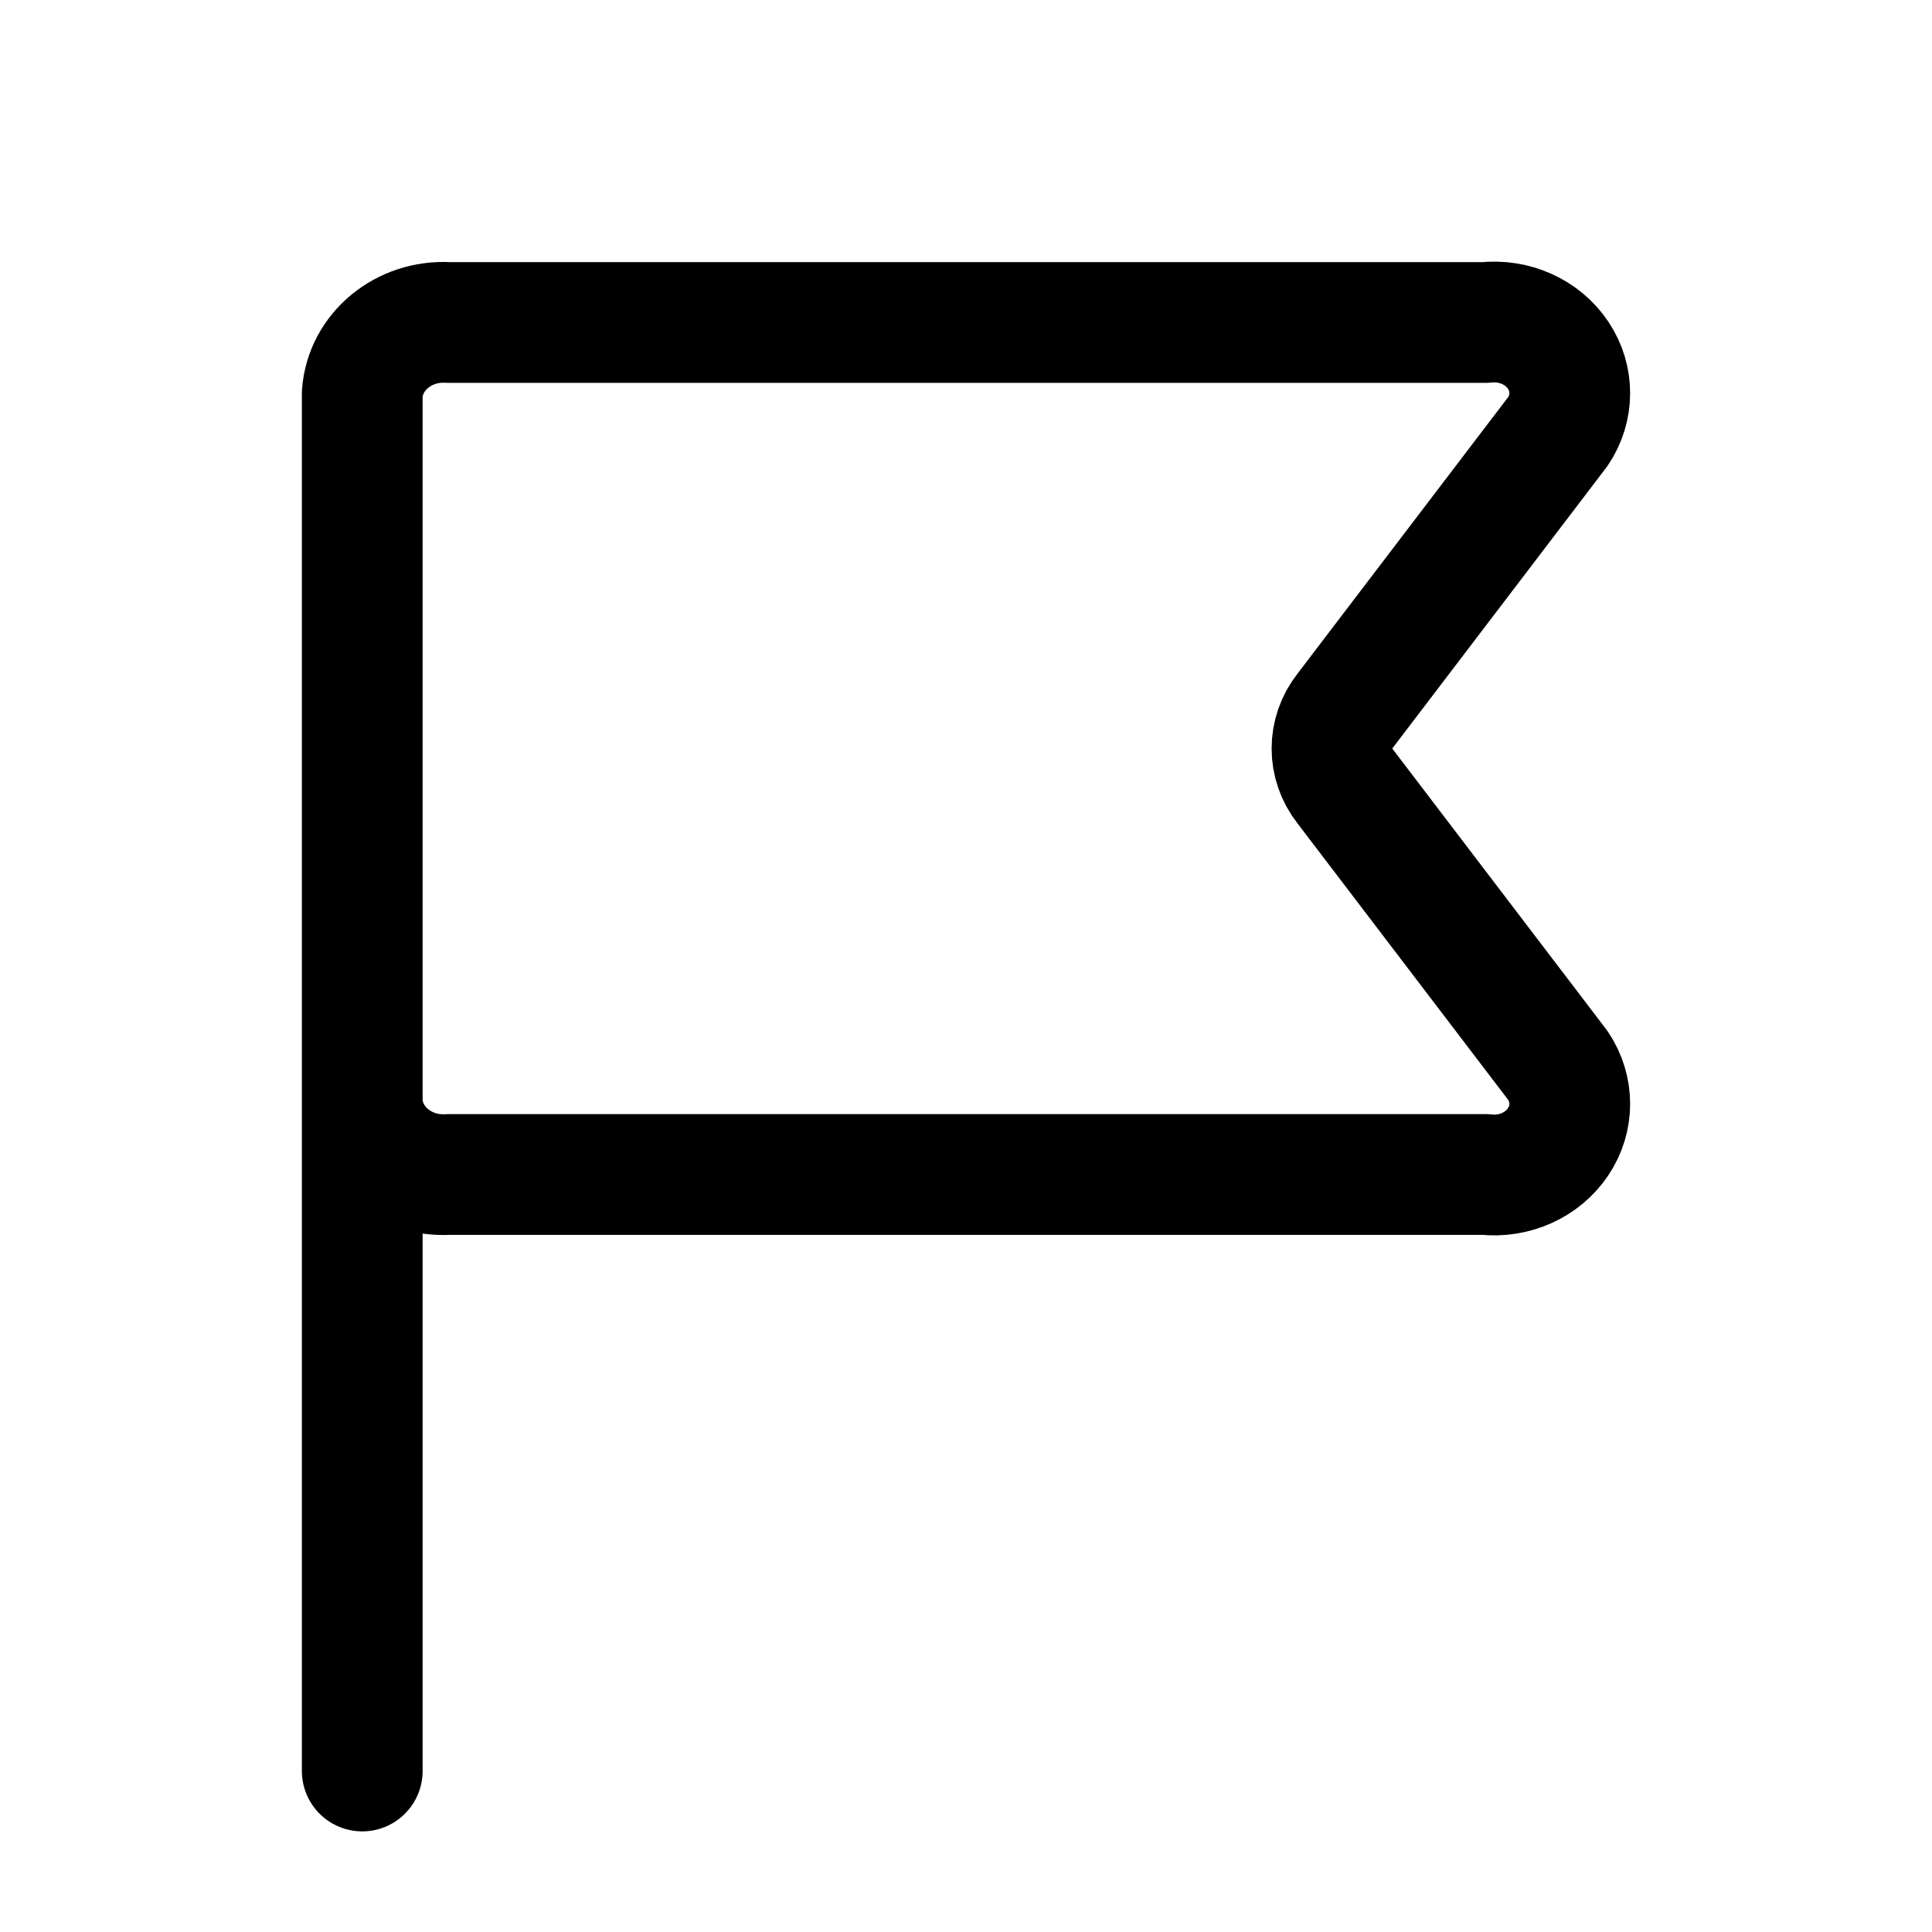 <svg width="24" height="24" viewBox="0 0 24 24" fill="none" xmlns="http://www.w3.org/2000/svg">
<path d="M4.5 13.709C4.539 14.229 5.015 14.622 5.568 14.59H18.45C18.81 14.631 19.163 14.472 19.356 14.183C19.549 13.894 19.548 13.527 19.354 13.238L16.71 9.768C16.492 9.489 16.492 9.108 16.71 8.829L19.354 5.358C19.548 5.07 19.549 4.702 19.356 4.413C19.163 4.124 18.81 3.966 18.45 4.006H5.568C5.015 3.975 4.539 4.368 4.5 4.888V13.709ZM4.5 13.709V22" stroke="currentColor" stroke-width="1.5" stroke-linecap="round" stroke-linejoin="round"/>
</svg>
